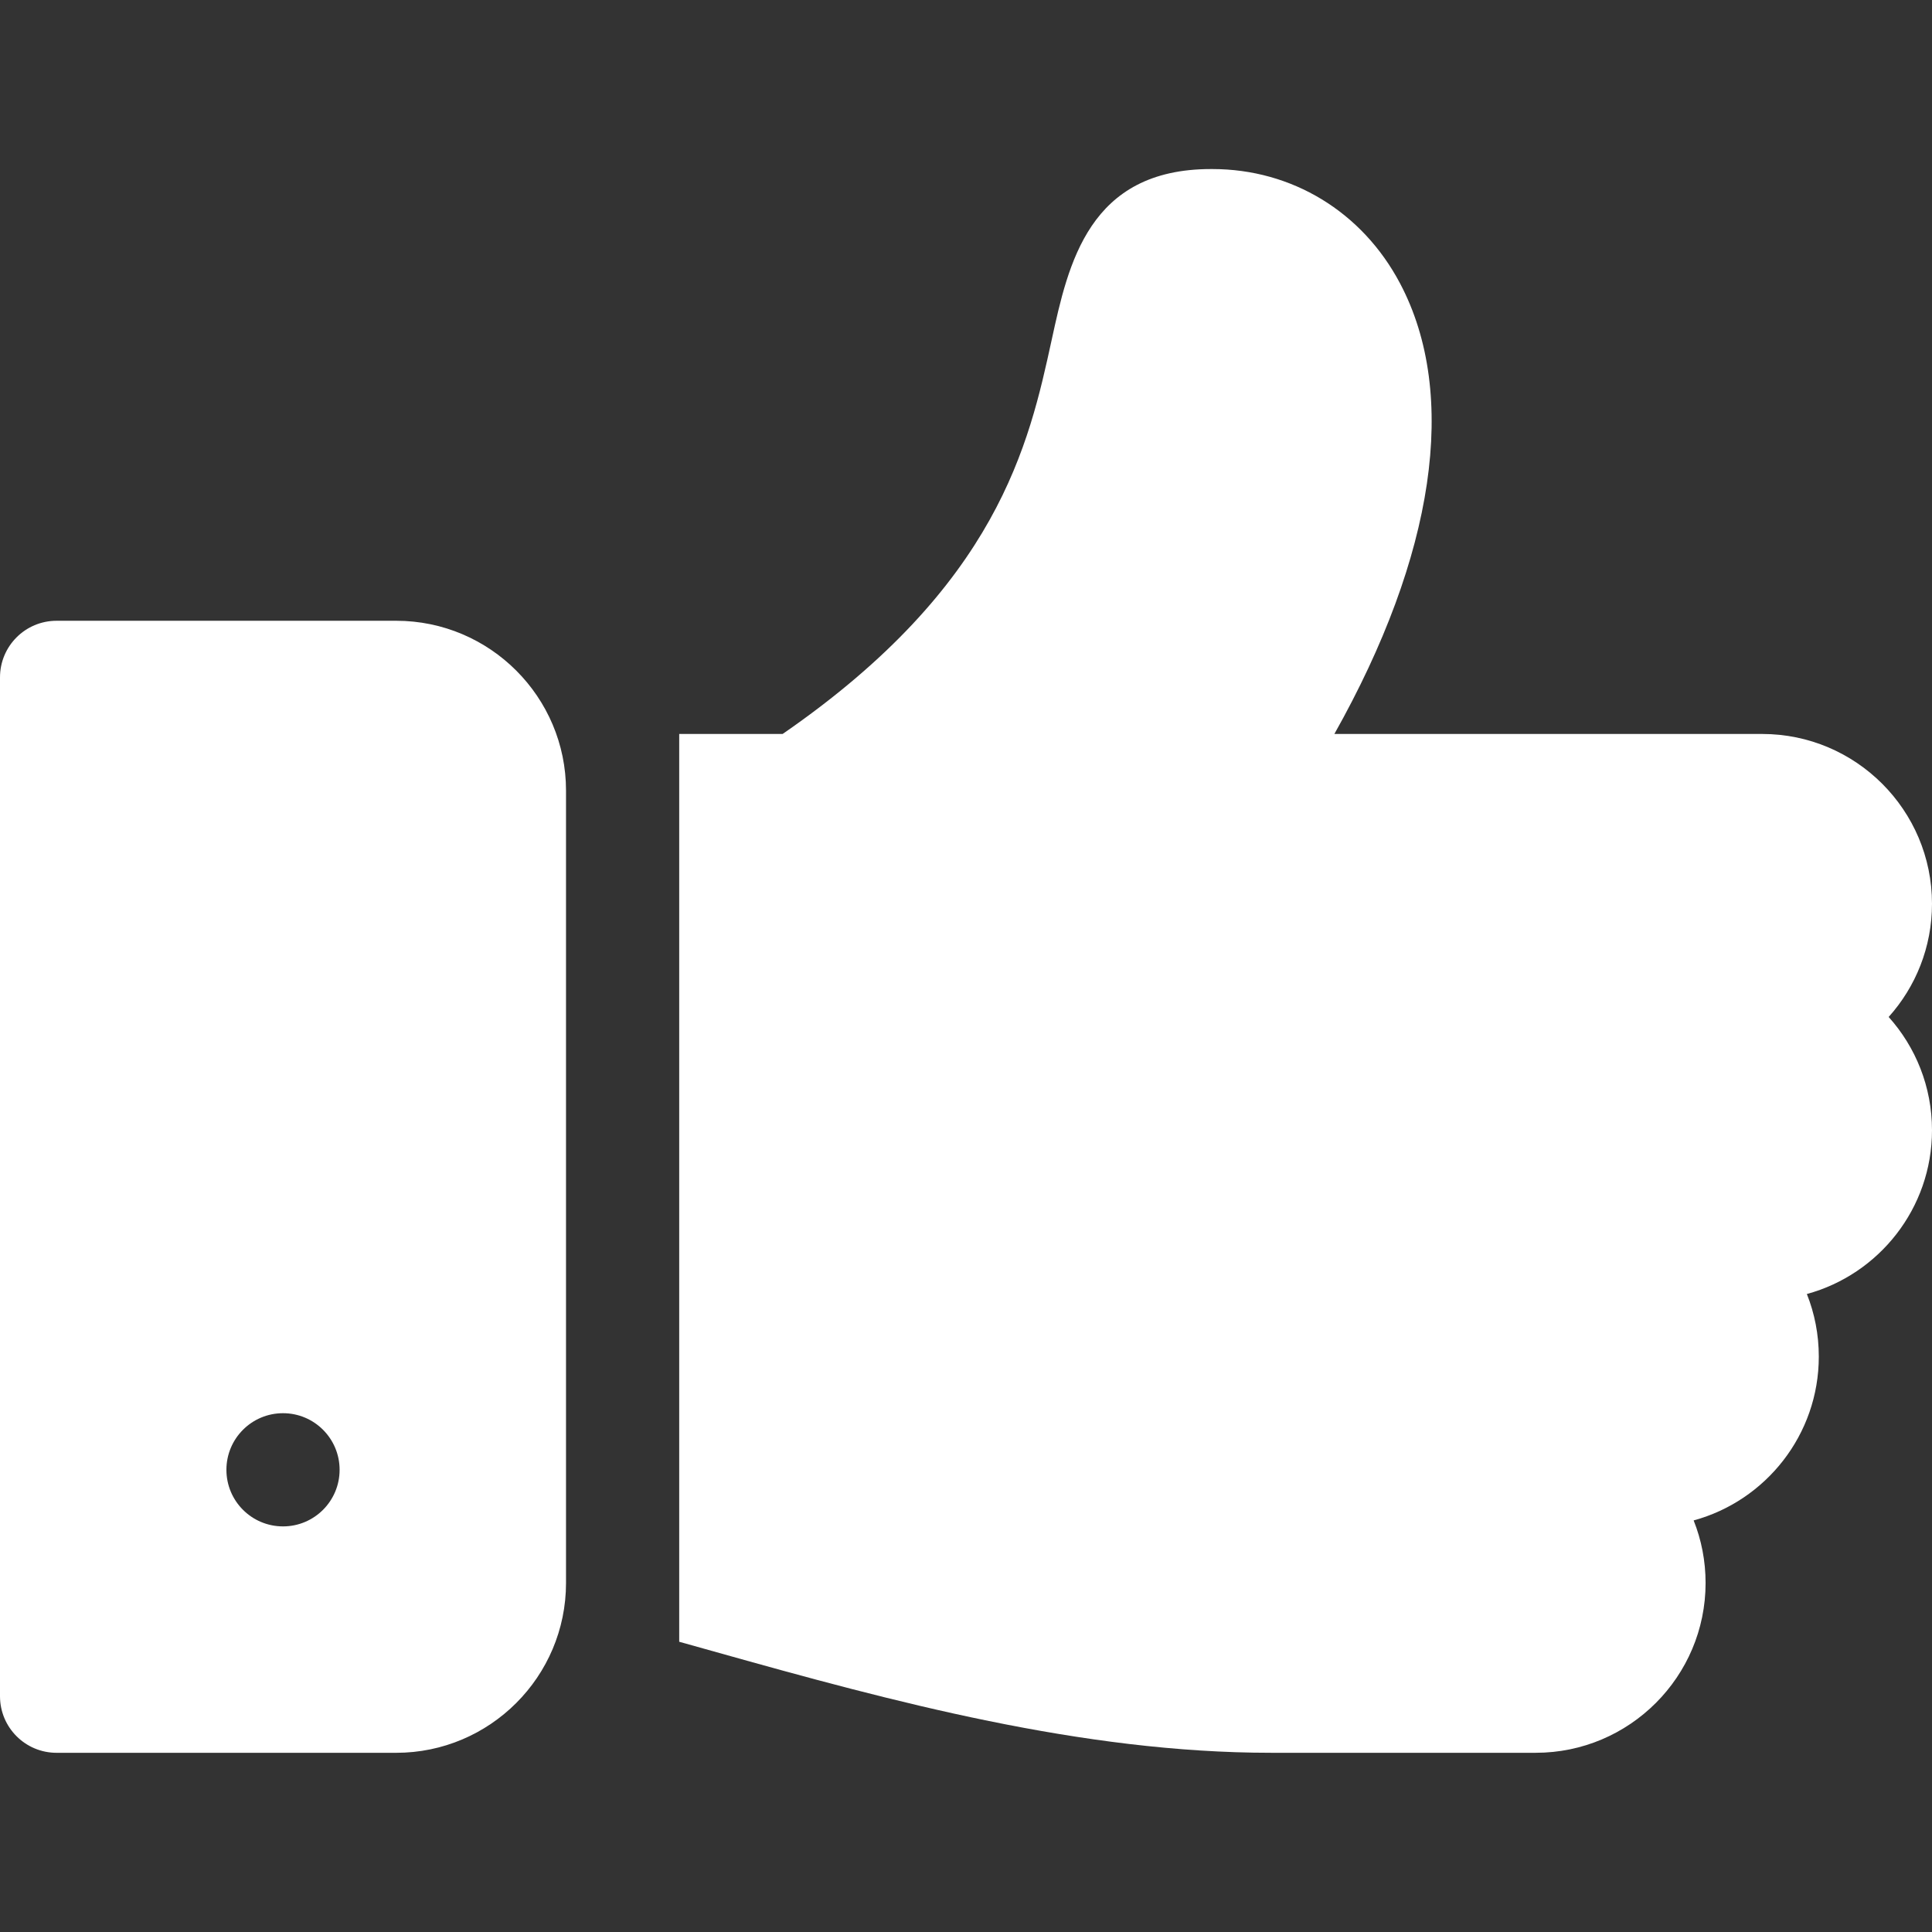 <svg width="100" height="100" viewBox="0 0 100 100" fill="none" xmlns="http://www.w3.org/2000/svg">
<rect x="0" y="0" width="100" height="100" fill="#333333" stroke="none"/>
<g clip-path="url(#clip0_10_7022)">
<path d="M20.508 32.131H2.93C1.31 32.131 0 33.442 0 35.061V87.796C0 89.415 1.31 90.725 2.93 90.725H20.508C25.354 90.725 29.297 86.783 29.297 81.936V40.92C29.297 36.074 25.354 32.131 20.508 32.131ZM14.649 79.006C13.03 79.006 11.719 77.695 11.719 76.077C11.719 74.458 13.03 73.147 14.649 73.147C16.266 73.147 17.578 74.458 17.578 76.077C17.578 77.695 16.266 79.006 14.649 79.006Z" fill="white"/>
<path d="M100 46.779C100 41.932 96.058 37.99 91.211 37.99H69.067C74.257 28.763 75.516 20.437 72.466 14.667C70.508 10.961 66.869 8.75 62.749 8.75C62.727 8.75 62.704 8.75 62.675 8.75C56.358 8.75 55.294 13.651 54.435 17.593C53.262 22.969 51.672 30.288 40.508 37.99H35.156V84.977L37.096 85.52C46.206 88.078 56.015 90.724 65.782 90.724H79.492C84.339 90.724 88.281 86.782 88.281 81.935C88.281 80.794 88.064 79.701 87.663 78.697C91.394 77.681 94.141 74.262 94.141 70.216C94.141 69.075 93.923 67.982 93.523 66.978C97.254 65.962 100 62.543 100 58.498C100 56.249 99.153 54.195 97.757 52.638C99.153 51.082 100 49.027 100 46.779Z" fill="white"/>
</g>
<defs>
<clipPath id="clip0_10_7022">
<rect width="100" height="100" fill="white"/>
</clipPath>
</defs>
</svg>
